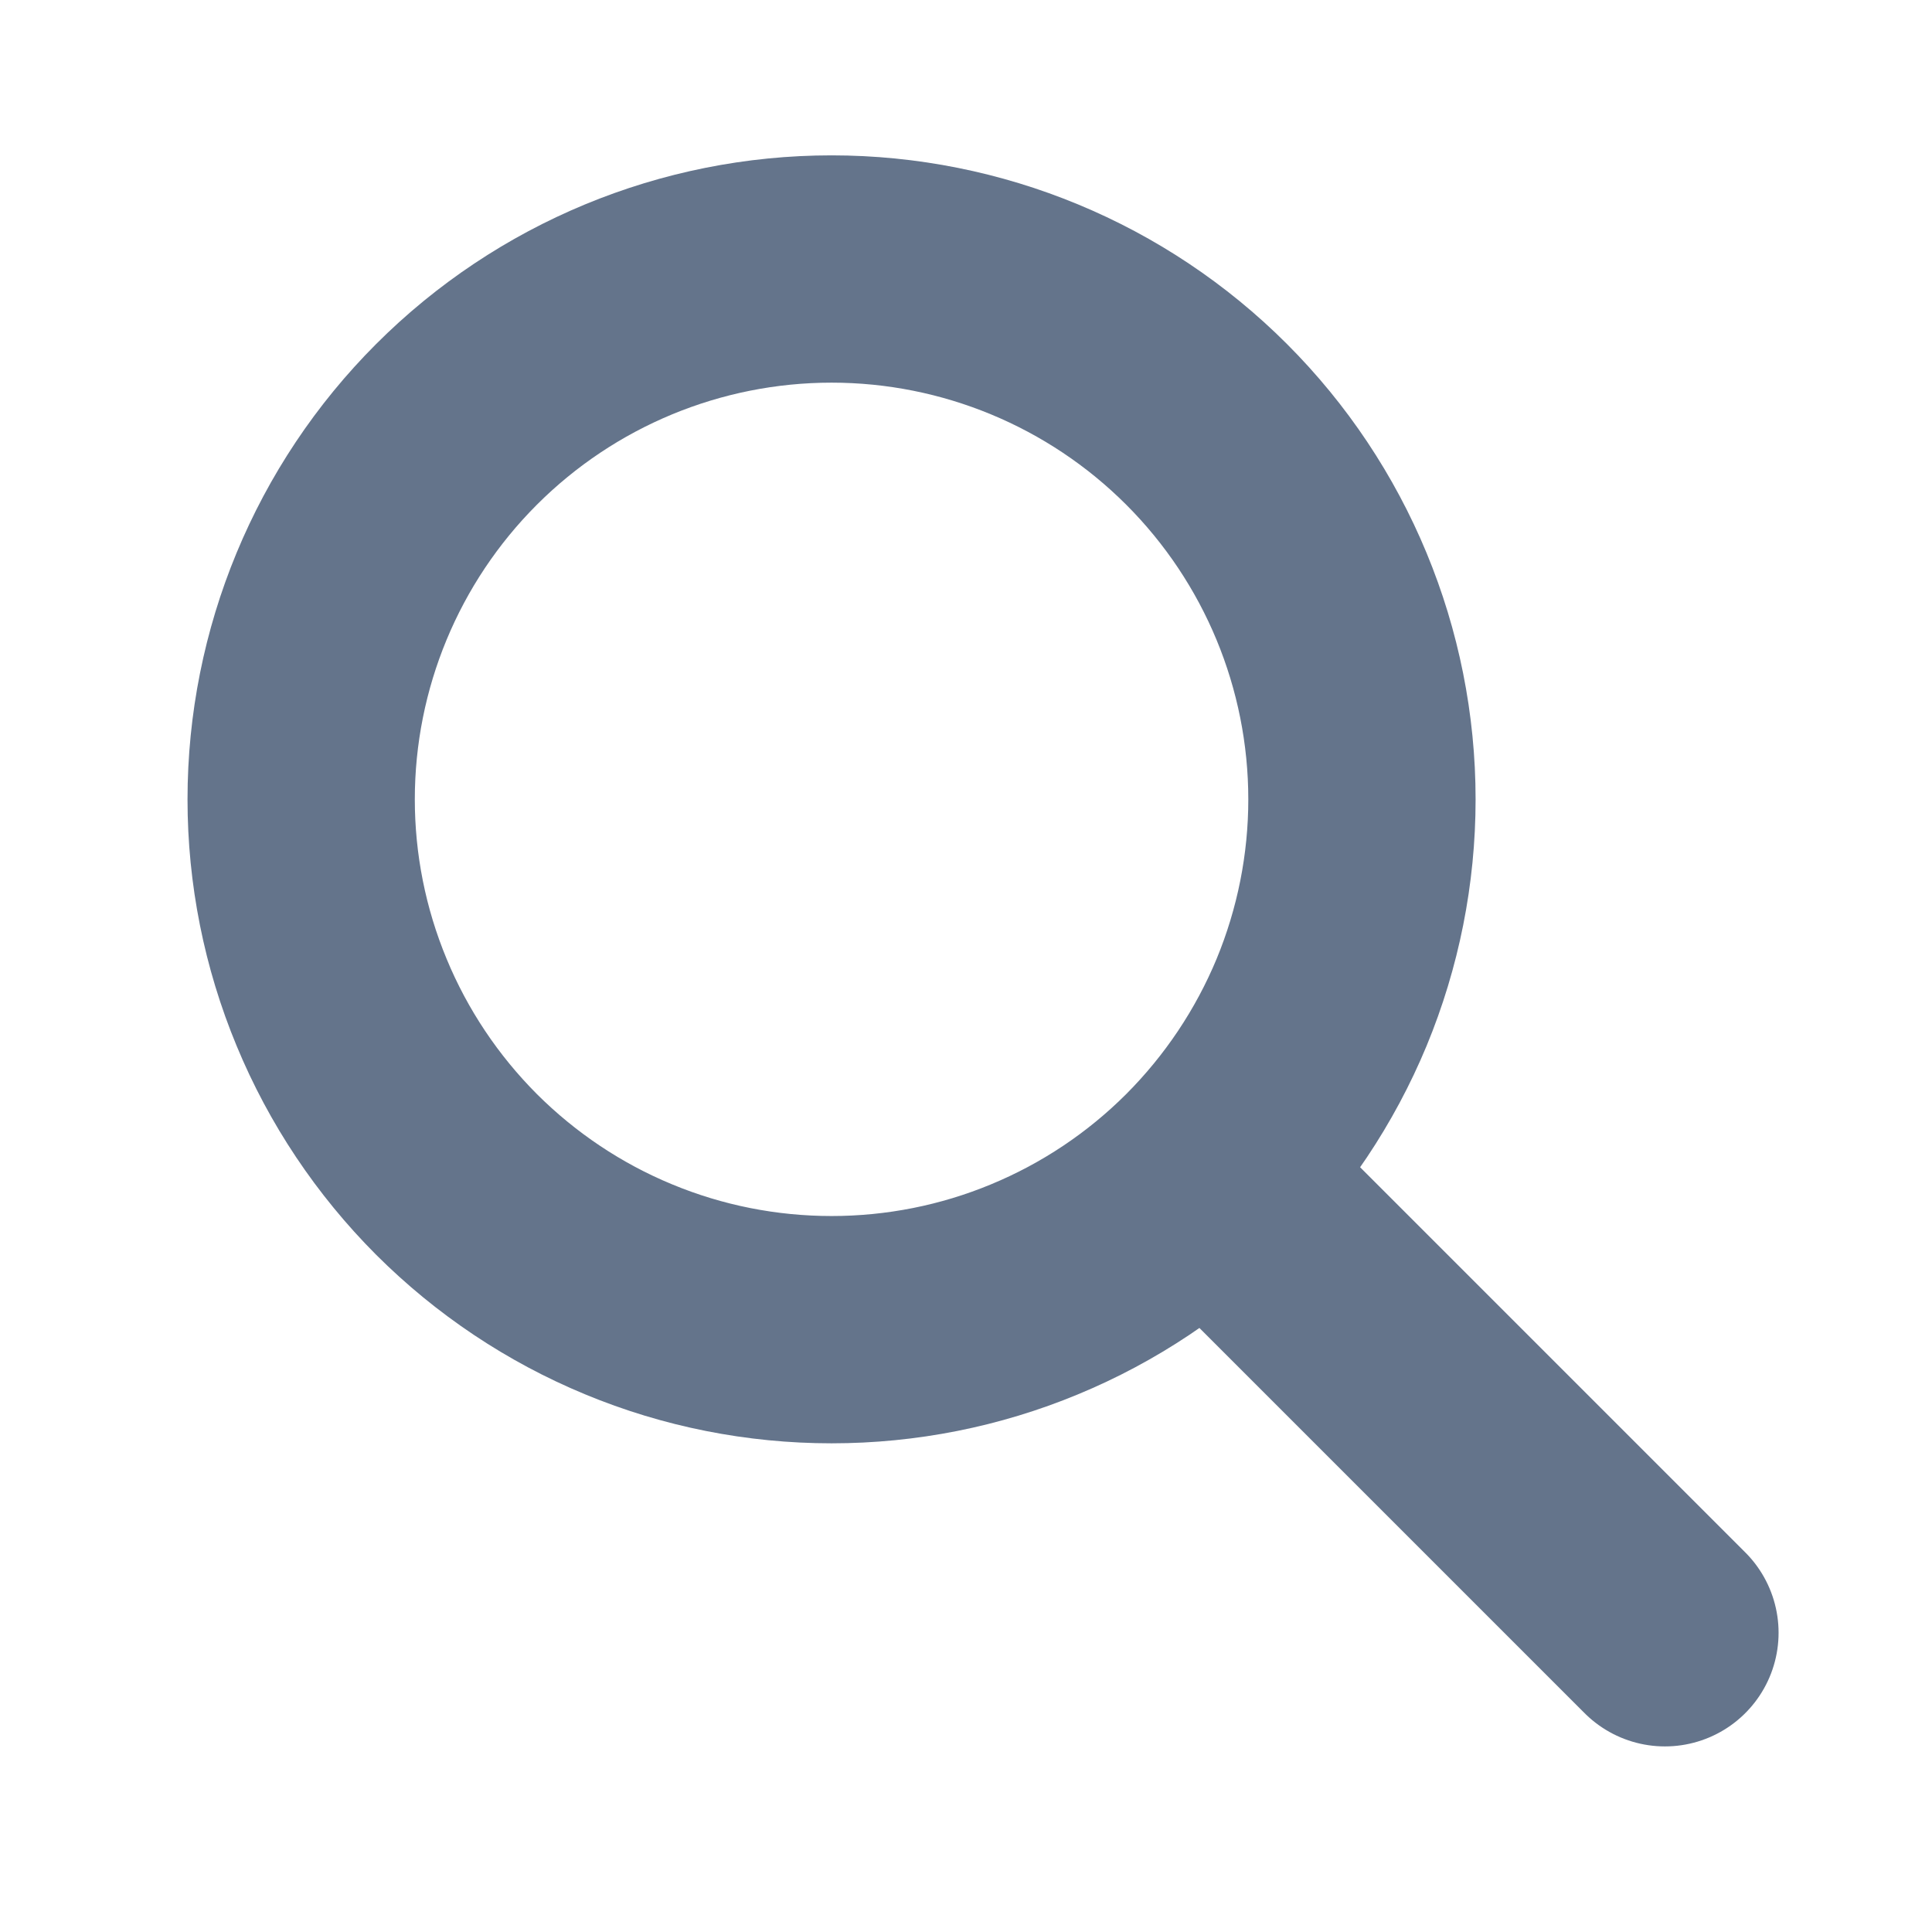 <svg width="17" height="17" viewBox="0 0 17 17" fill="none" xmlns="http://www.w3.org/2000/svg">
<path d="M14.65 14.367L10.65 10.367M11.984 7.034C11.984 7.647 11.863 8.254 11.629 8.82C11.394 9.386 11.05 9.9 10.617 10.334C10.184 10.767 9.669 11.111 9.103 11.345C8.537 11.58 7.93 11.7 7.317 11.7C6.704 11.7 6.097 11.58 5.531 11.345C4.965 11.111 4.451 10.767 4.017 10.334C3.584 9.9 3.24 9.386 3.006 8.82C2.771 8.254 2.65 7.647 2.65 7.034C2.65 5.796 3.142 4.609 4.017 3.734C4.892 2.859 6.079 2.367 7.317 2.367C8.555 2.367 9.742 2.859 10.617 3.734C11.492 4.609 11.984 5.796 11.984 7.034Z" stroke="#64748B" stroke-width="2" stroke-linecap="round" stroke-linejoin="round"/>
</svg>
